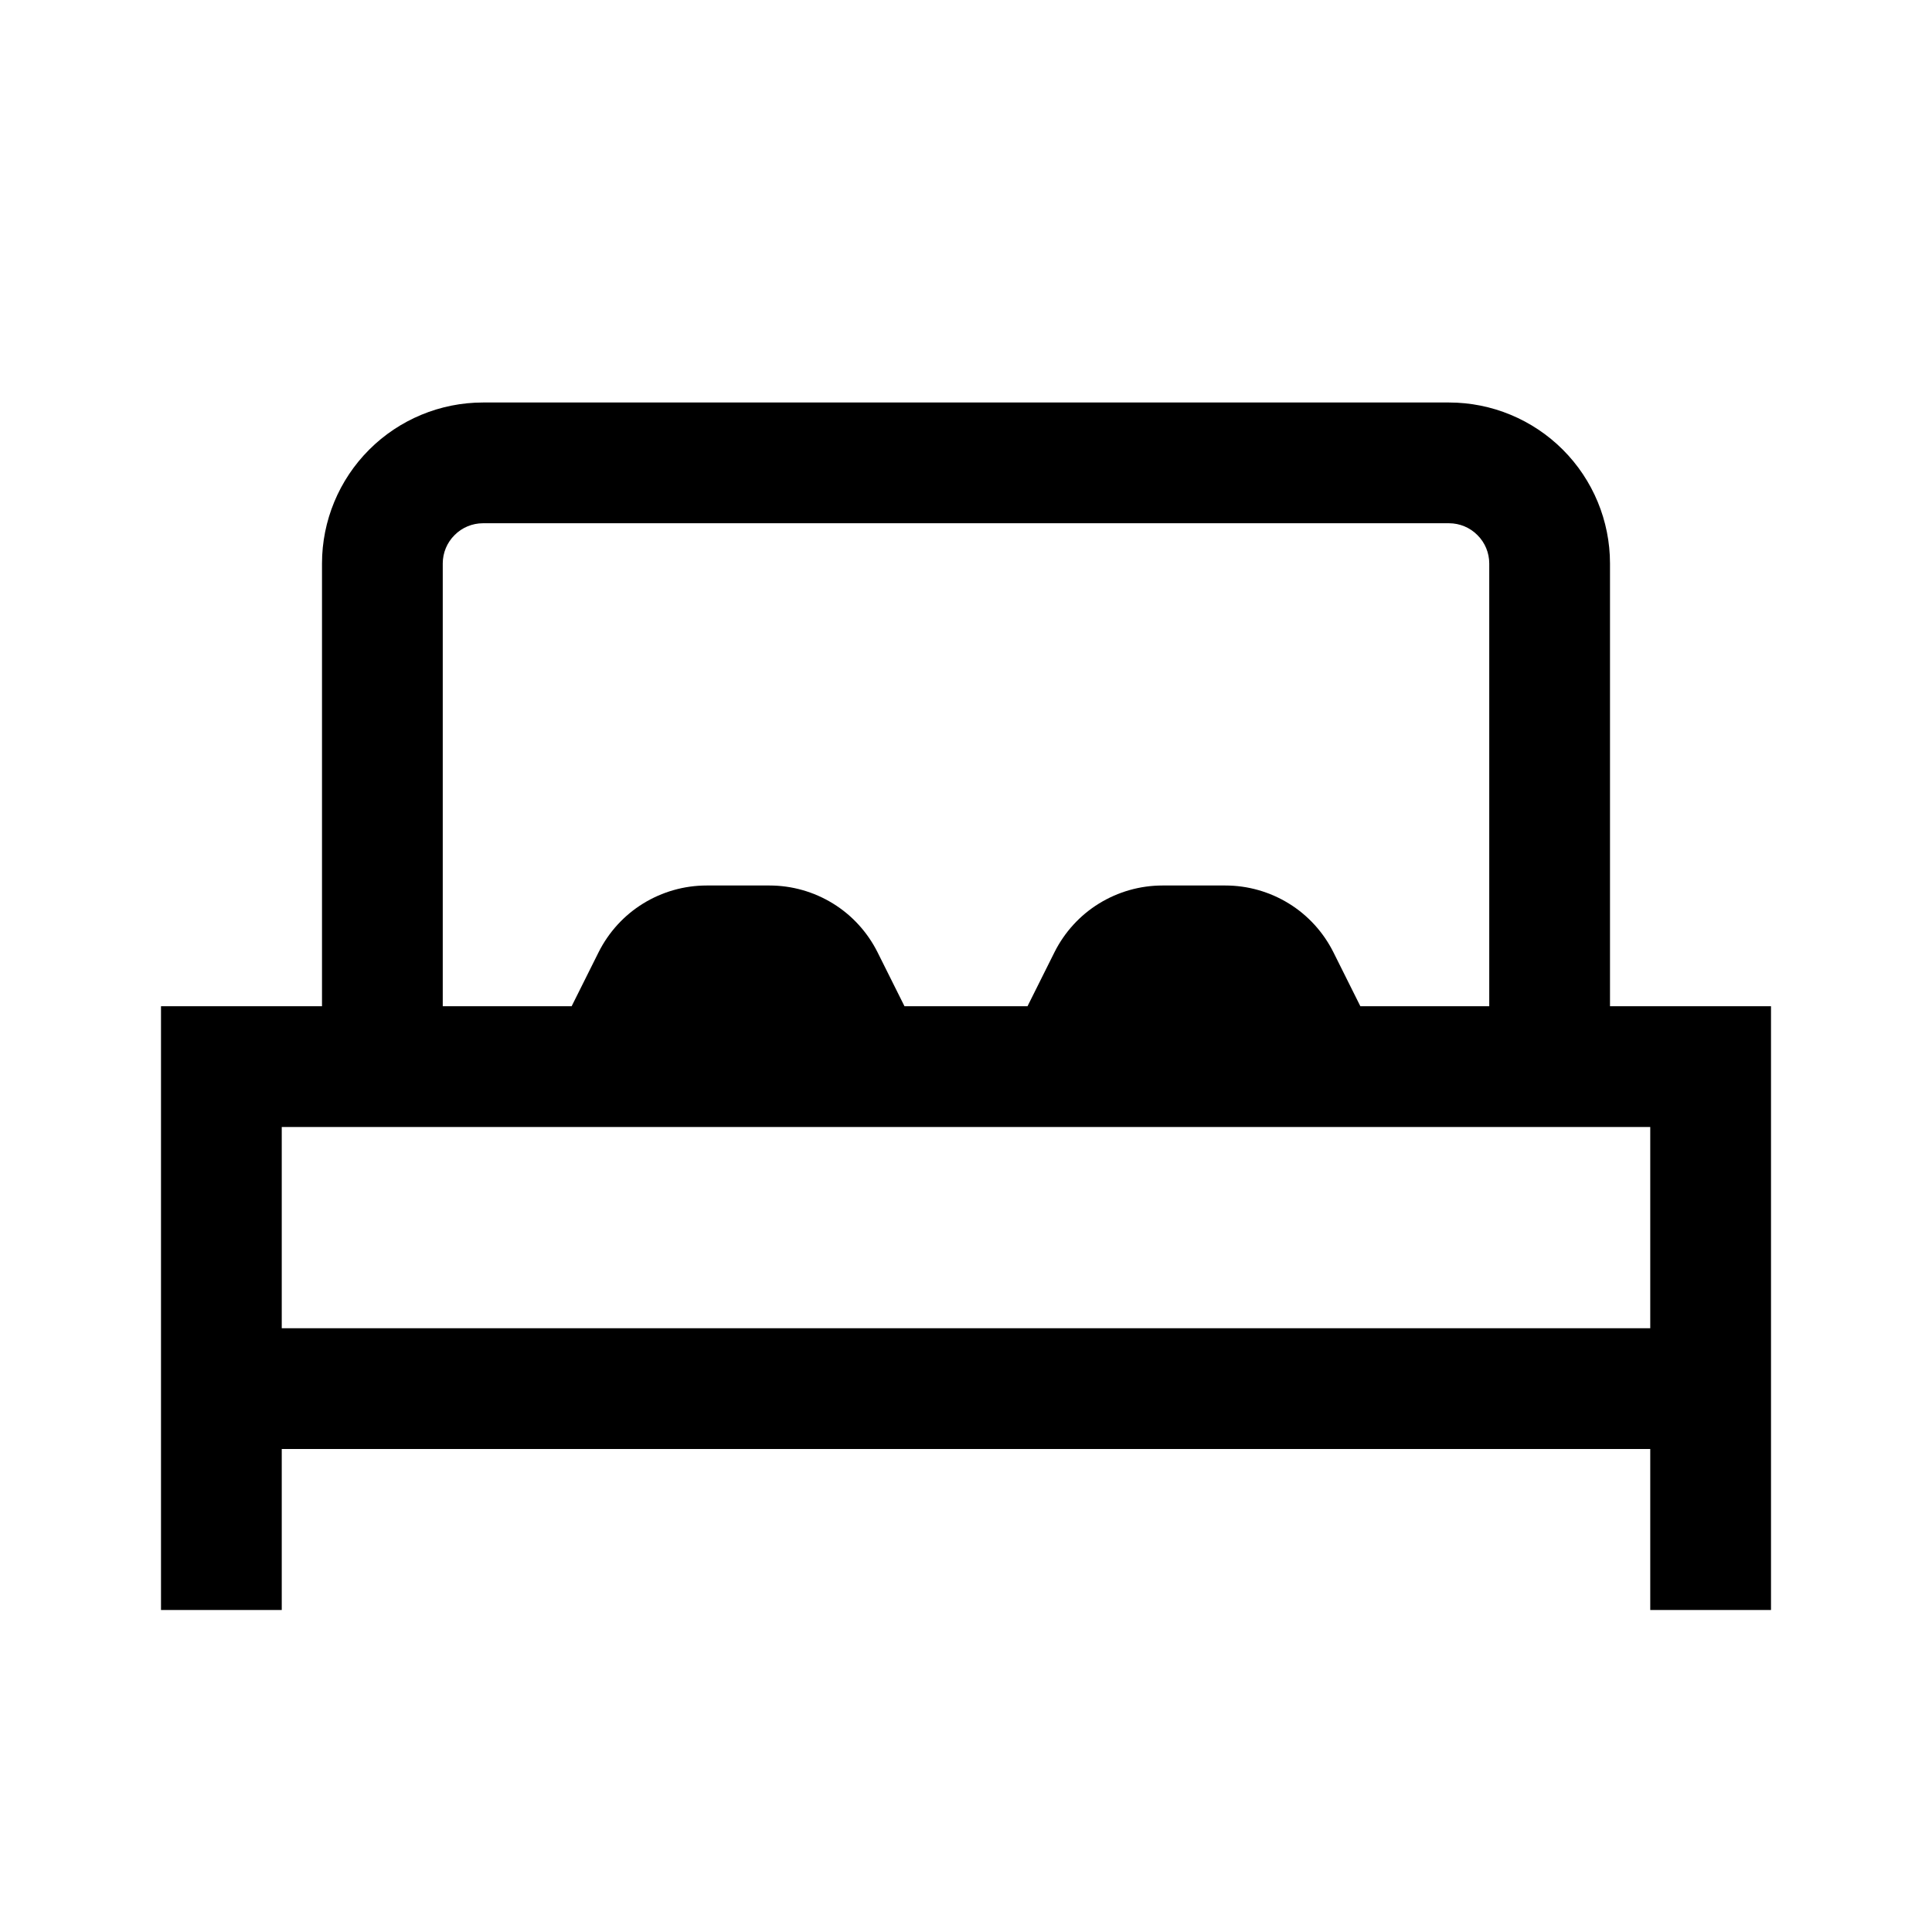<svg width="24" height="24" viewBox="0 0 24 24" fill="none" xmlns="http://www.w3.org/2000/svg">
<path d="M20 12.5V7C20 6.47 19.789 5.961 19.414 5.586C19.039 5.211 18.53 5 18 5H6C5.47 5 4.961 5.211 4.586 5.586C4.211 5.961 4 6.47 4 7V12.5H2V20H3.5V18H20.5V20H22V12.5H20ZM5.5 7C5.5 6.867 5.553 6.74 5.647 6.647C5.74 6.553 5.867 6.5 6 6.5H18C18.133 6.5 18.26 6.553 18.353 6.647C18.447 6.74 18.5 6.867 18.5 7V12.5H16.899L16.564 11.829C16.439 11.58 16.248 11.37 16.011 11.224C15.774 11.078 15.501 11 15.222 11H14.441C14.162 11 13.889 11.078 13.652 11.224C13.415 11.37 13.224 11.58 13.099 11.829L12.764 12.5H11.236L10.901 11.829C10.776 11.58 10.585 11.37 10.348 11.224C10.111 11.078 9.838 11 9.559 11H8.778C8.499 11 8.226 11.078 7.989 11.224C7.752 11.37 7.561 11.58 7.436 11.829L7.101 12.5H5.5V7ZM3.5 16.5V14H20.5V16.5H3.5Z" fill="black"/>
</svg>
